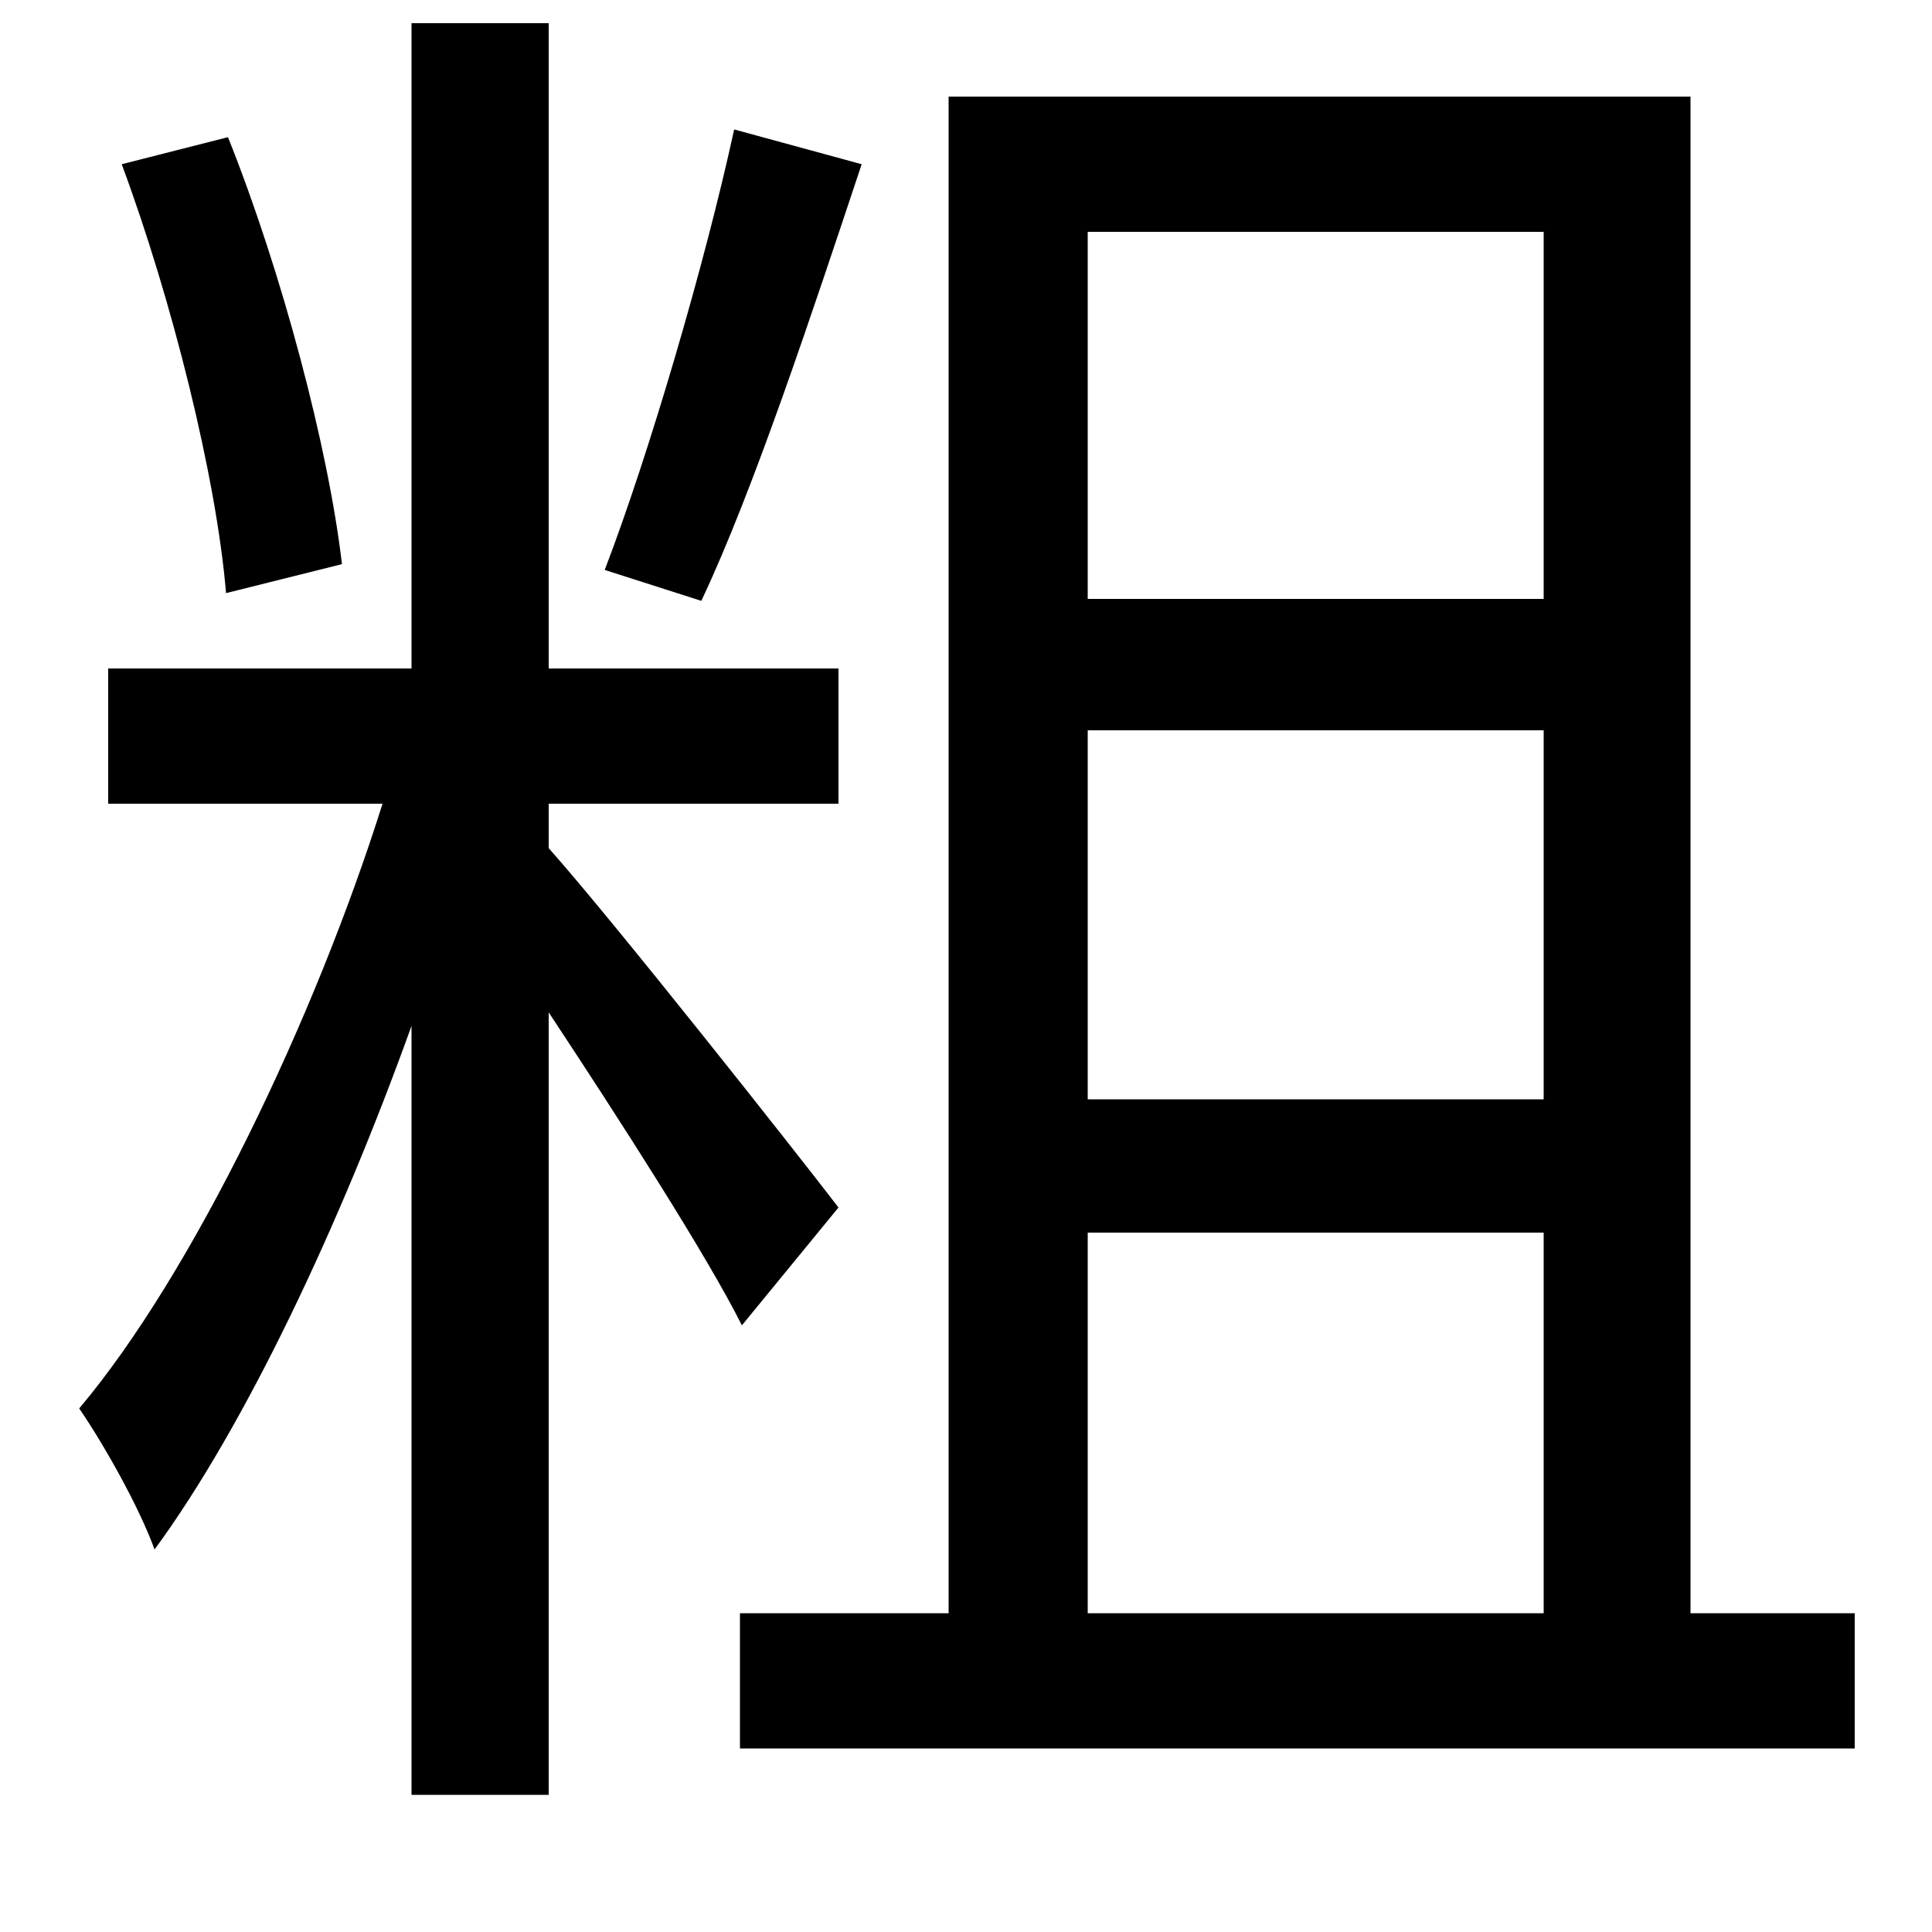 <svg xmlns="http://www.w3.org/2000/svg"
    viewBox="0 0 1000 1000">
  <!--
© 2014-2021 Adobe (http://www.adobe.com/).
Noto is a trademark of Google Inc.
This Font Software is licensed under the SIL Open Font License, Version 1.1. This Font Software is distributed on an "AS IS" BASIS, WITHOUT WARRANTIES OR CONDITIONS OF ANY KIND, either express or implied. See the SIL Open Font License for the specific language, permissions and limitations governing your use of this Font Software.
http://scripts.sil.org/OFL
  -->
<path d="M63 85C89 155 112 247 117 307L177 292C170 232 146 141 118 71ZM380 67C365 136 336 235 313 295L363 311C390 254 421 160 446 85ZM56 346L56 416 198 416C163 527 100 659 41 729 54 748 72 780 80 802 127 738 176 634 213 531L213 929 284 929 284 524C321 580 366 650 384 686L434 625C411 595 317 476 284 439L284 416 434 416 434 346 284 346 284 12 213 12 213 346ZM563 378L799 378 799 569 563 569ZM563 310L563 120 799 120 799 310ZM563 638L799 638 799 835 563 835ZM491 50L491 835 383 835 383 905 960 905 960 835 875 835 875 50Z"/>
</svg>